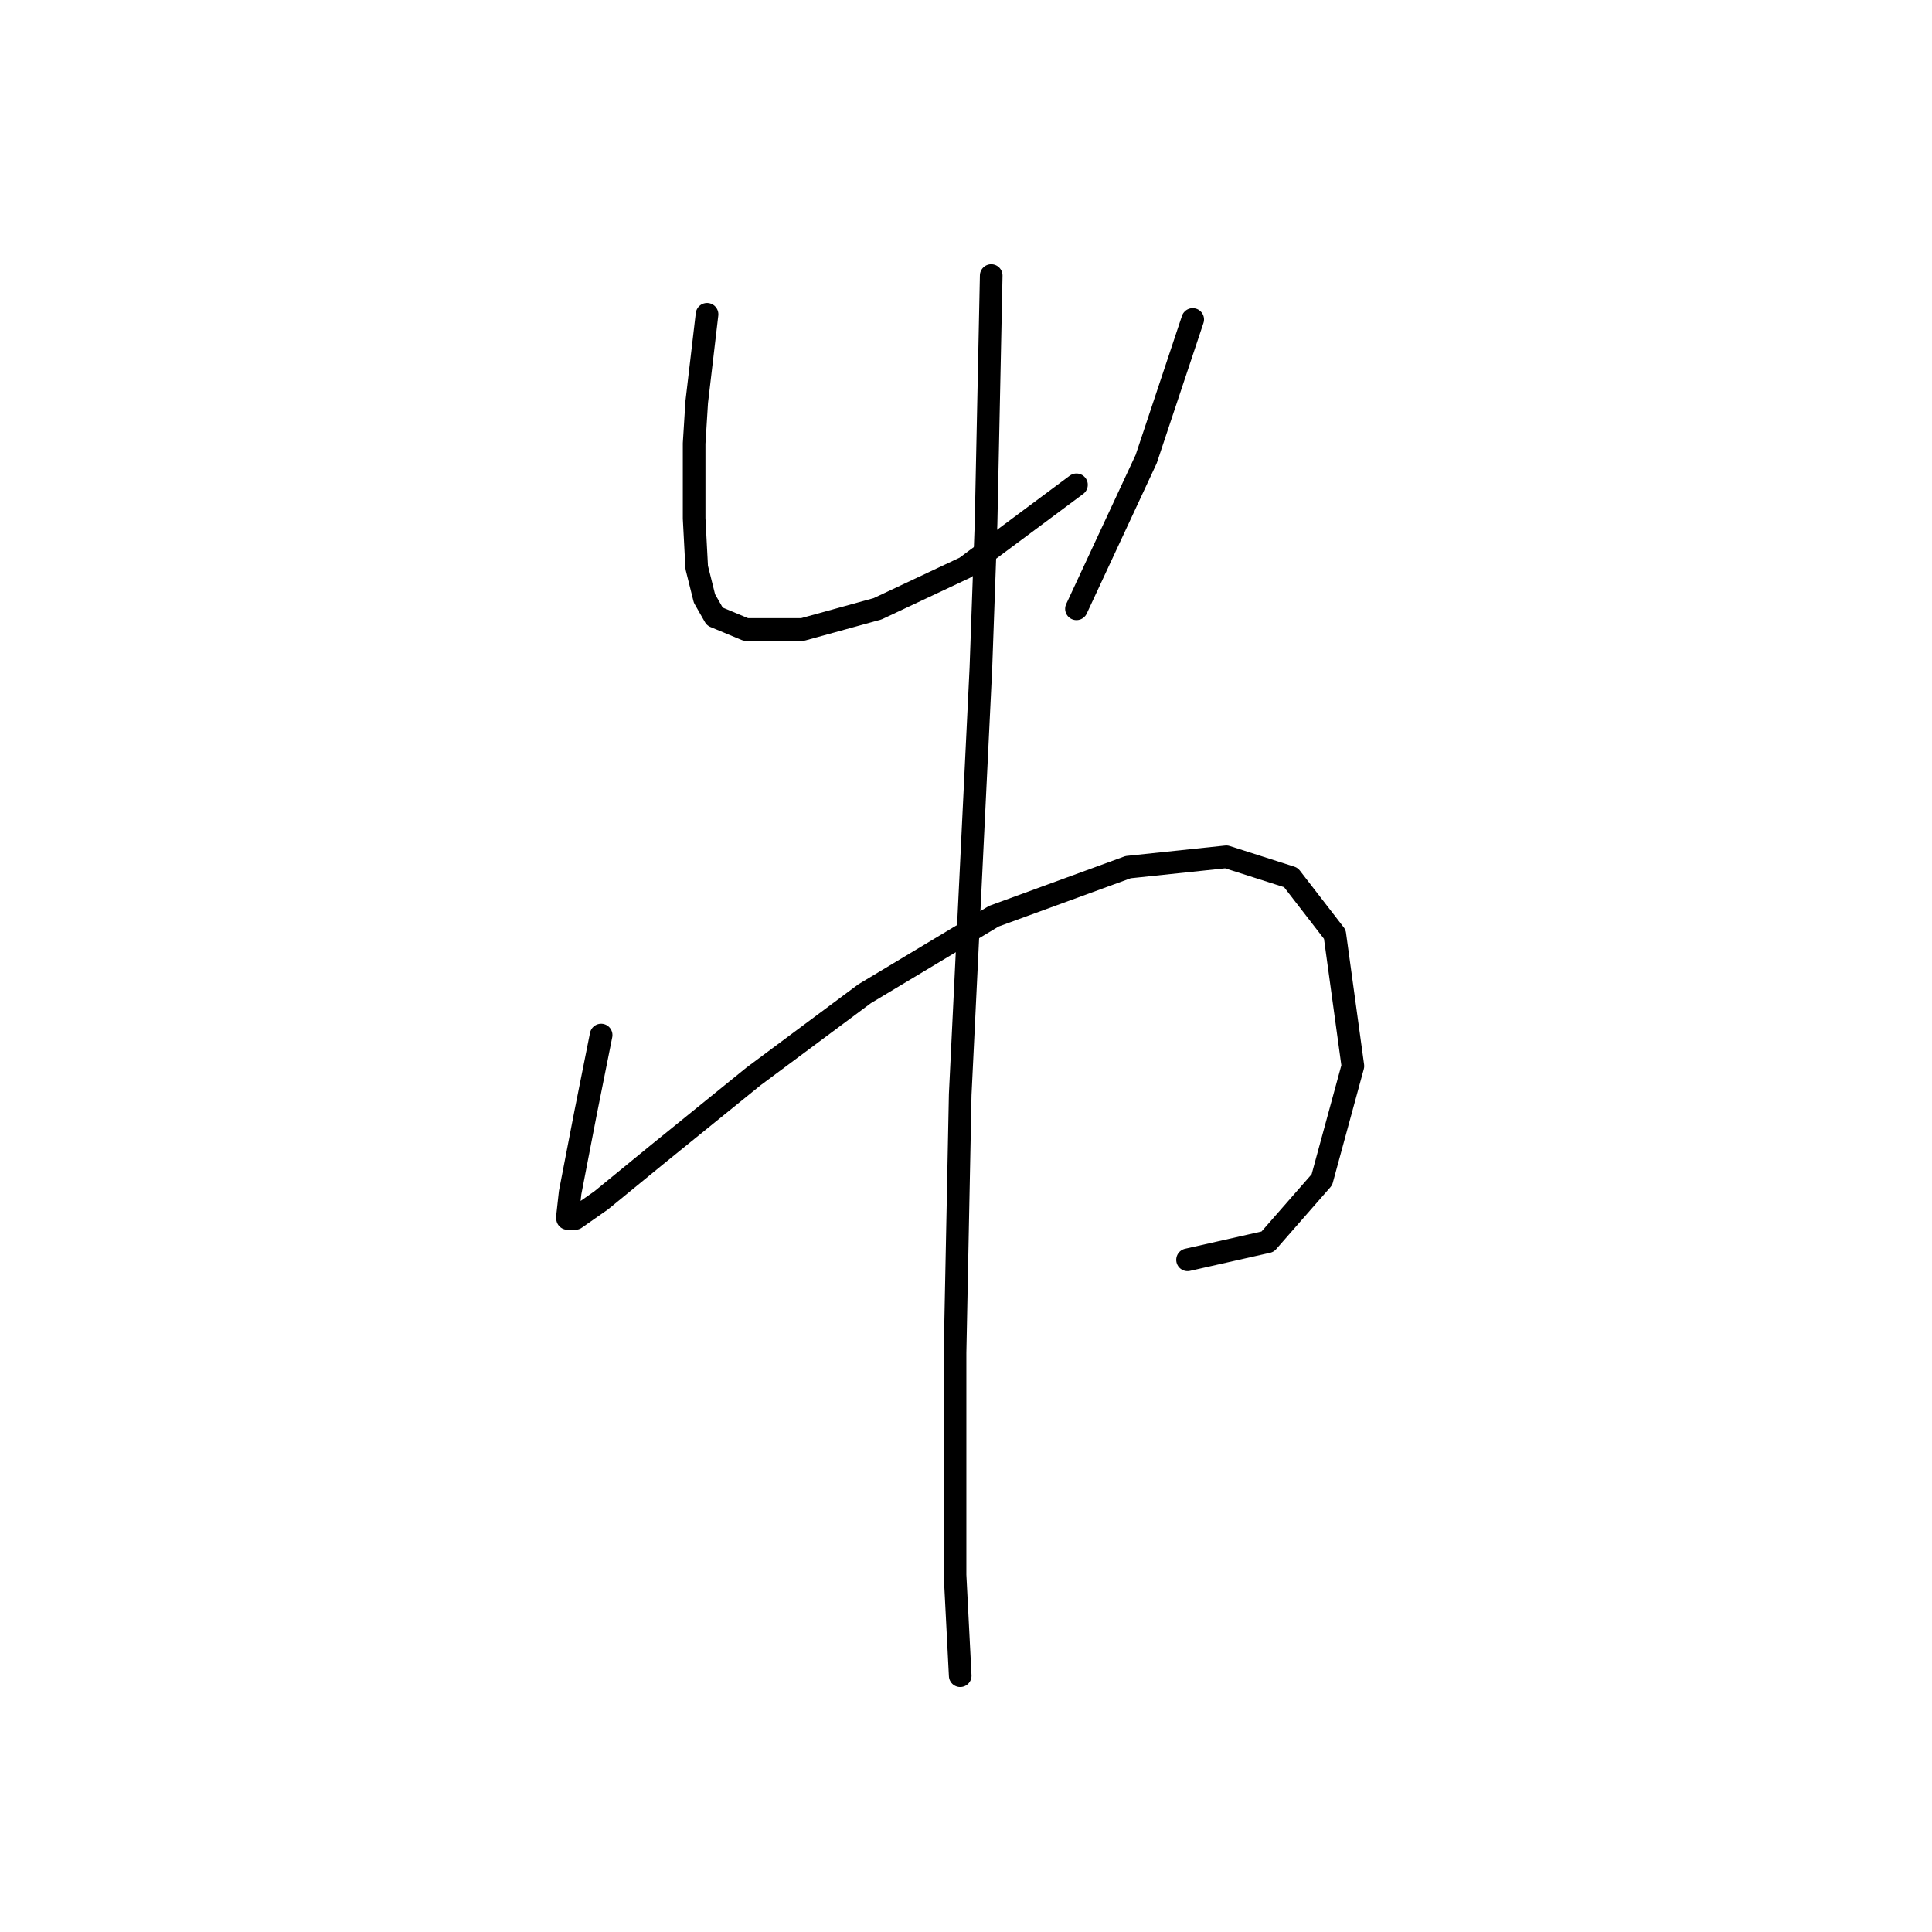<?xml version="1.0" standalone="no"?>
    <svg width="256" height="256" xmlns="http://www.w3.org/2000/svg" version="1.1">
    <polyline stroke="black" stroke-width="3" stroke-linecap="round" fill="transparent" stroke-linejoin="round" points="93.687 41.646 93.003 47.465 92.318 53.285 91.976 58.762 91.976 64.239 91.976 68.689 92.318 75.192 93.345 79.3 94.714 81.696 98.822 83.408 106.353 83.408 116.28 80.669 127.918 75.192 142.637 64.239 142.637 64.239 " />
        <polyline stroke="black" stroke-width="3" stroke-linecap="round" fill="transparent" stroke-linejoin="round" points="158.041 42.331 154.96 51.573 151.88 60.816 142.637 80.669 142.637 80.669 " />
        <polyline stroke="black" stroke-width="3" stroke-linecap="round" fill="transparent" stroke-linejoin="round" points="79.653 137.15 78.626 142.285 77.599 147.419 75.545 158.031 75.203 161.112 75.203 161.454 76.23 161.454 79.653 159.058 87.183 152.896 99.849 142.627 114.568 131.673 131.684 121.404 149.483 114.9 162.491 113.531 171.049 116.269 176.868 123.8 179.264 141.258 175.157 156.319 167.968 164.535 157.357 166.931 157.357 166.931 " />
        <polyline stroke="black" stroke-width="3" stroke-linecap="round" fill="transparent" stroke-linejoin="round" points="131.341 36.512 130.999 52.942 130.657 69.373 129.972 88.542 127.233 145.023 126.549 179.254 126.549 208.693 127.233 222.043 127.233 222.043 " />
        </svg>